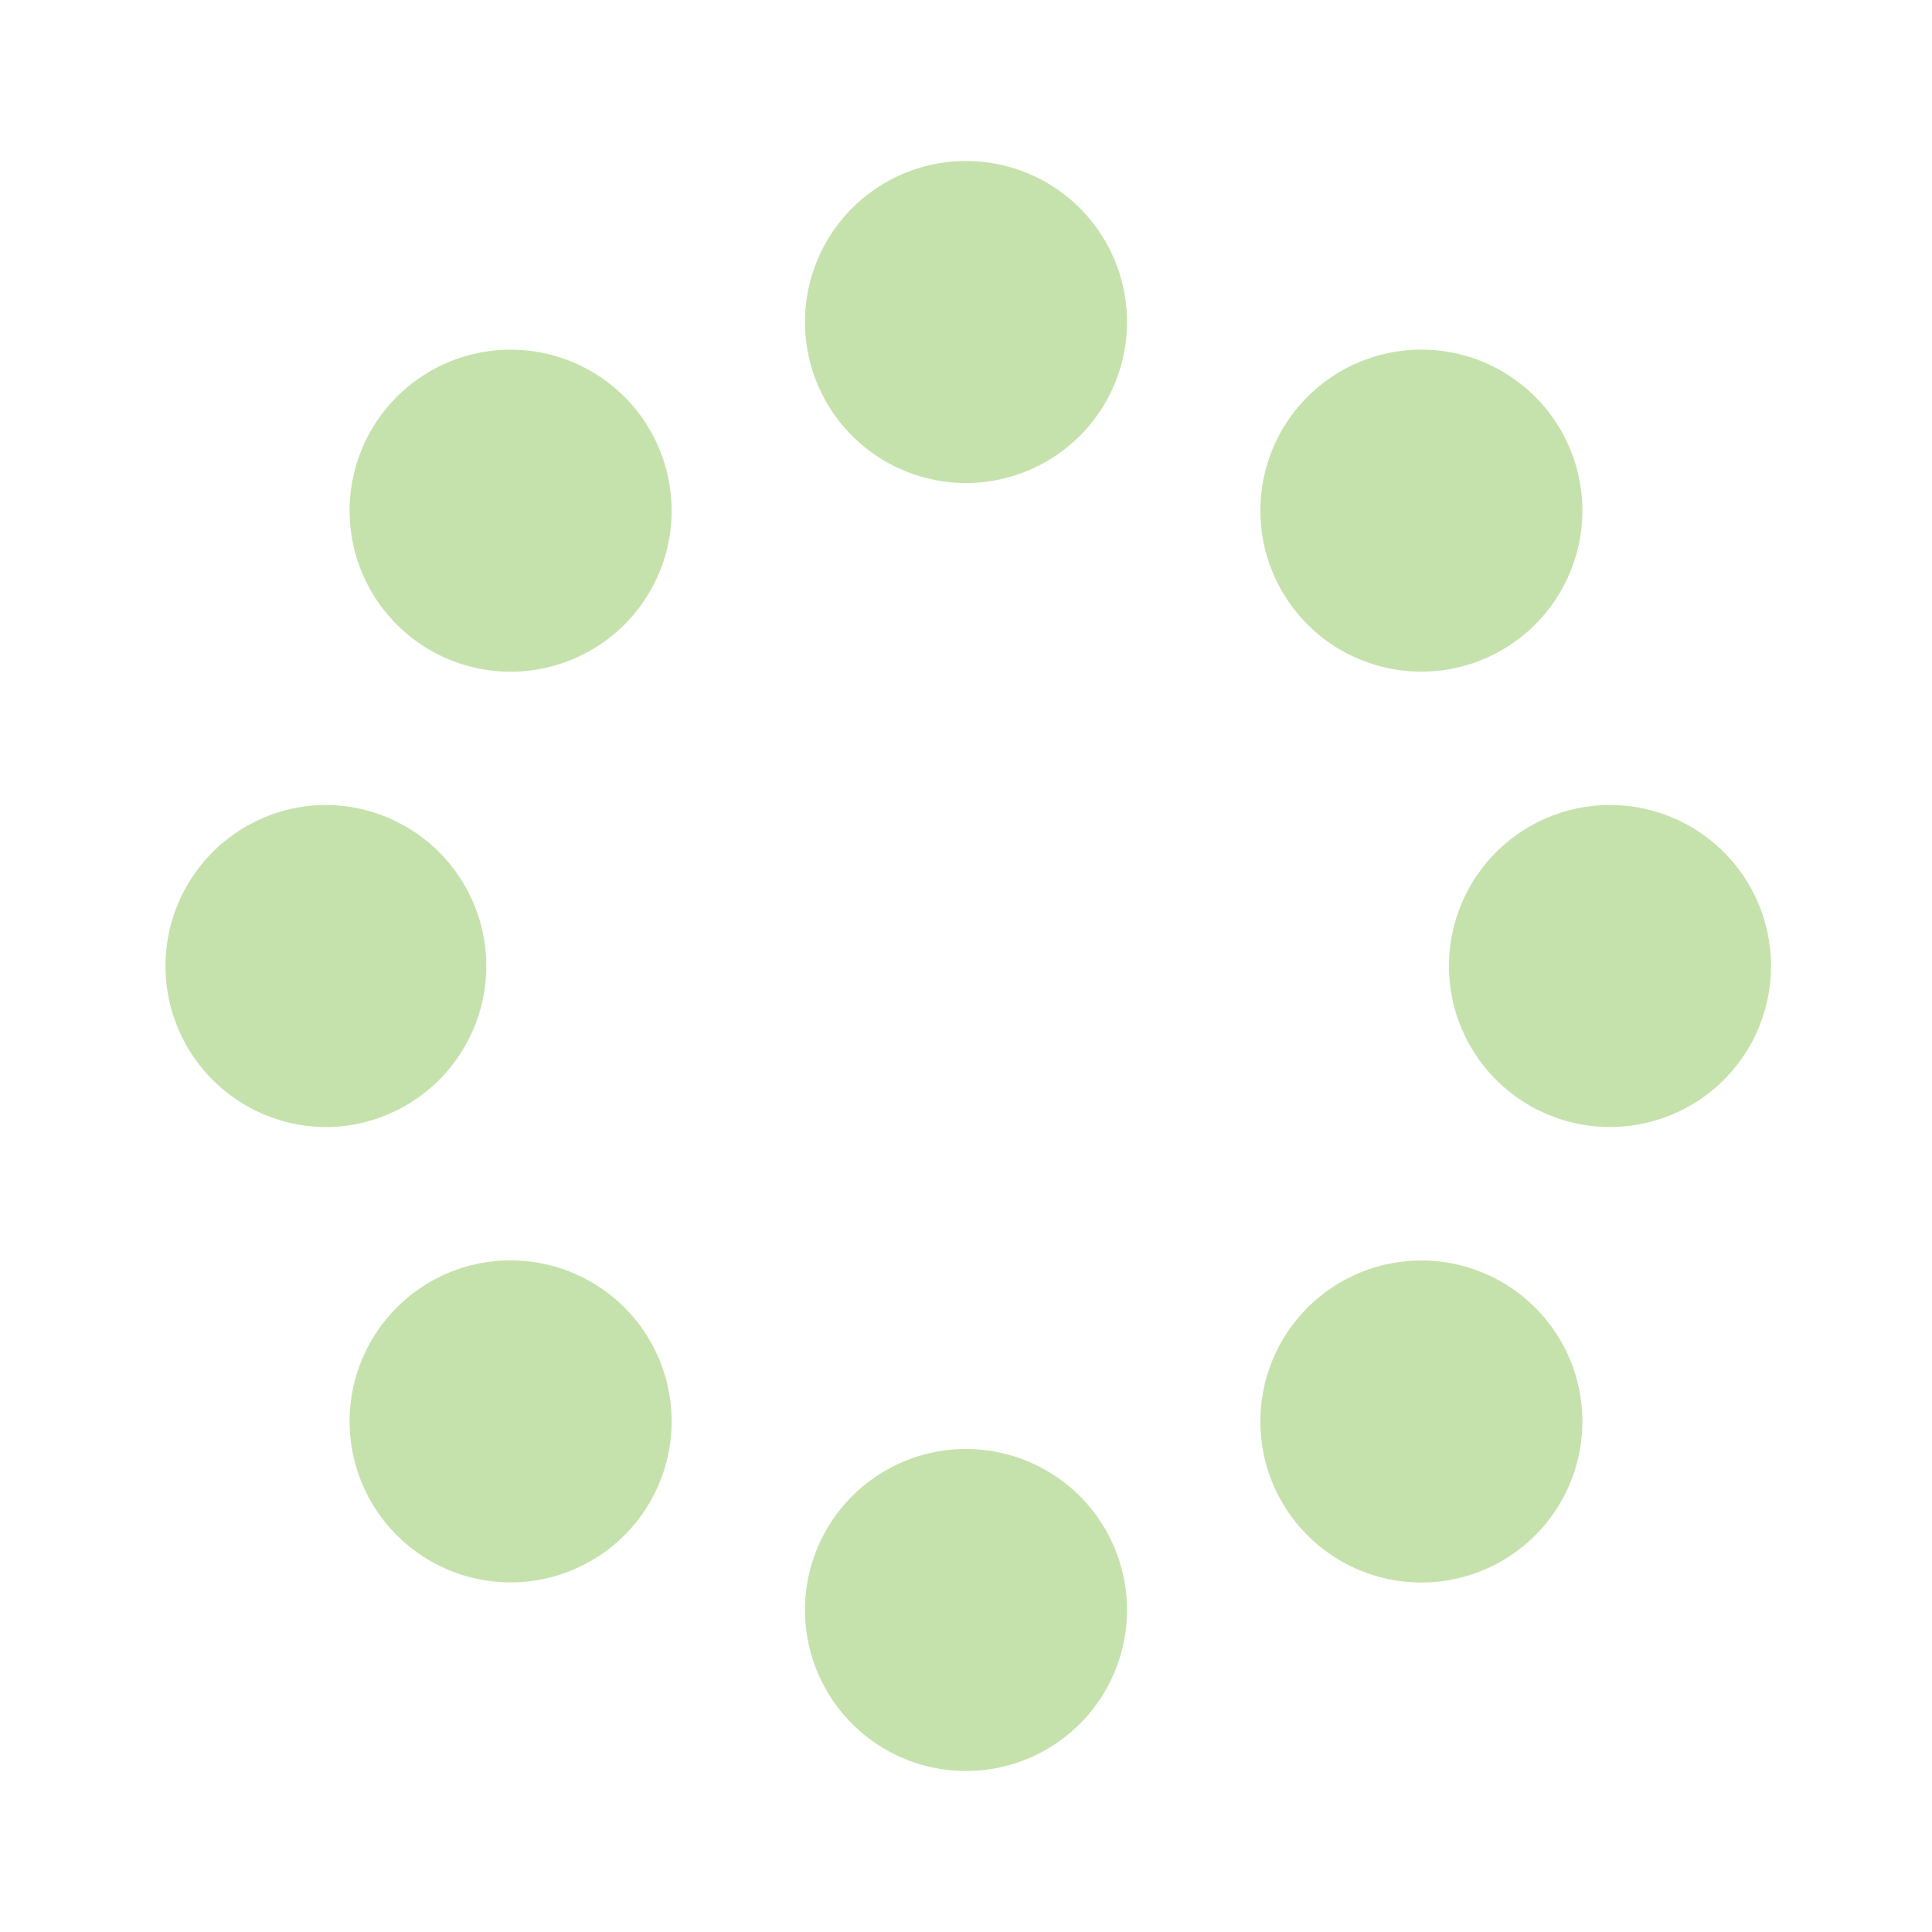 <svg width="30" height="30" fill="none" xmlns="http://www.w3.org/2000/svg"><path d="M15 27.5a2.5 2.5 0 1 0 0-5 2.5 2.5 0 0 0 0 5ZM15 7.5a2.5 2.5 0 1 0 0-5 2.5 2.5 0 0 0 0 5ZM7.929 24.571a2.5 2.5 0 1 0 0-5 2.5 2.5 0 0 0 0 5ZM22.071 10.429a2.5 2.5 0 1 0 0-5 2.5 2.5 0 0 0 0 5ZM5 17.501A2.501 2.501 0 1 0 5 12.5 2.501 2.501 0 0 0 5 17.5ZM25 17.5a2.5 2.5 0 1 0 0-5 2.5 2.5 0 0 0 0 5ZM7.929 10.43a2.5 2.5 0 1 0 0-5 2.5 2.5 0 0 0 0 5ZM22.071 24.573a2.5 2.5 0 1 0 0-5 2.5 2.5 0 0 0 0 5Z" fill="#C5E2AC"/></svg>